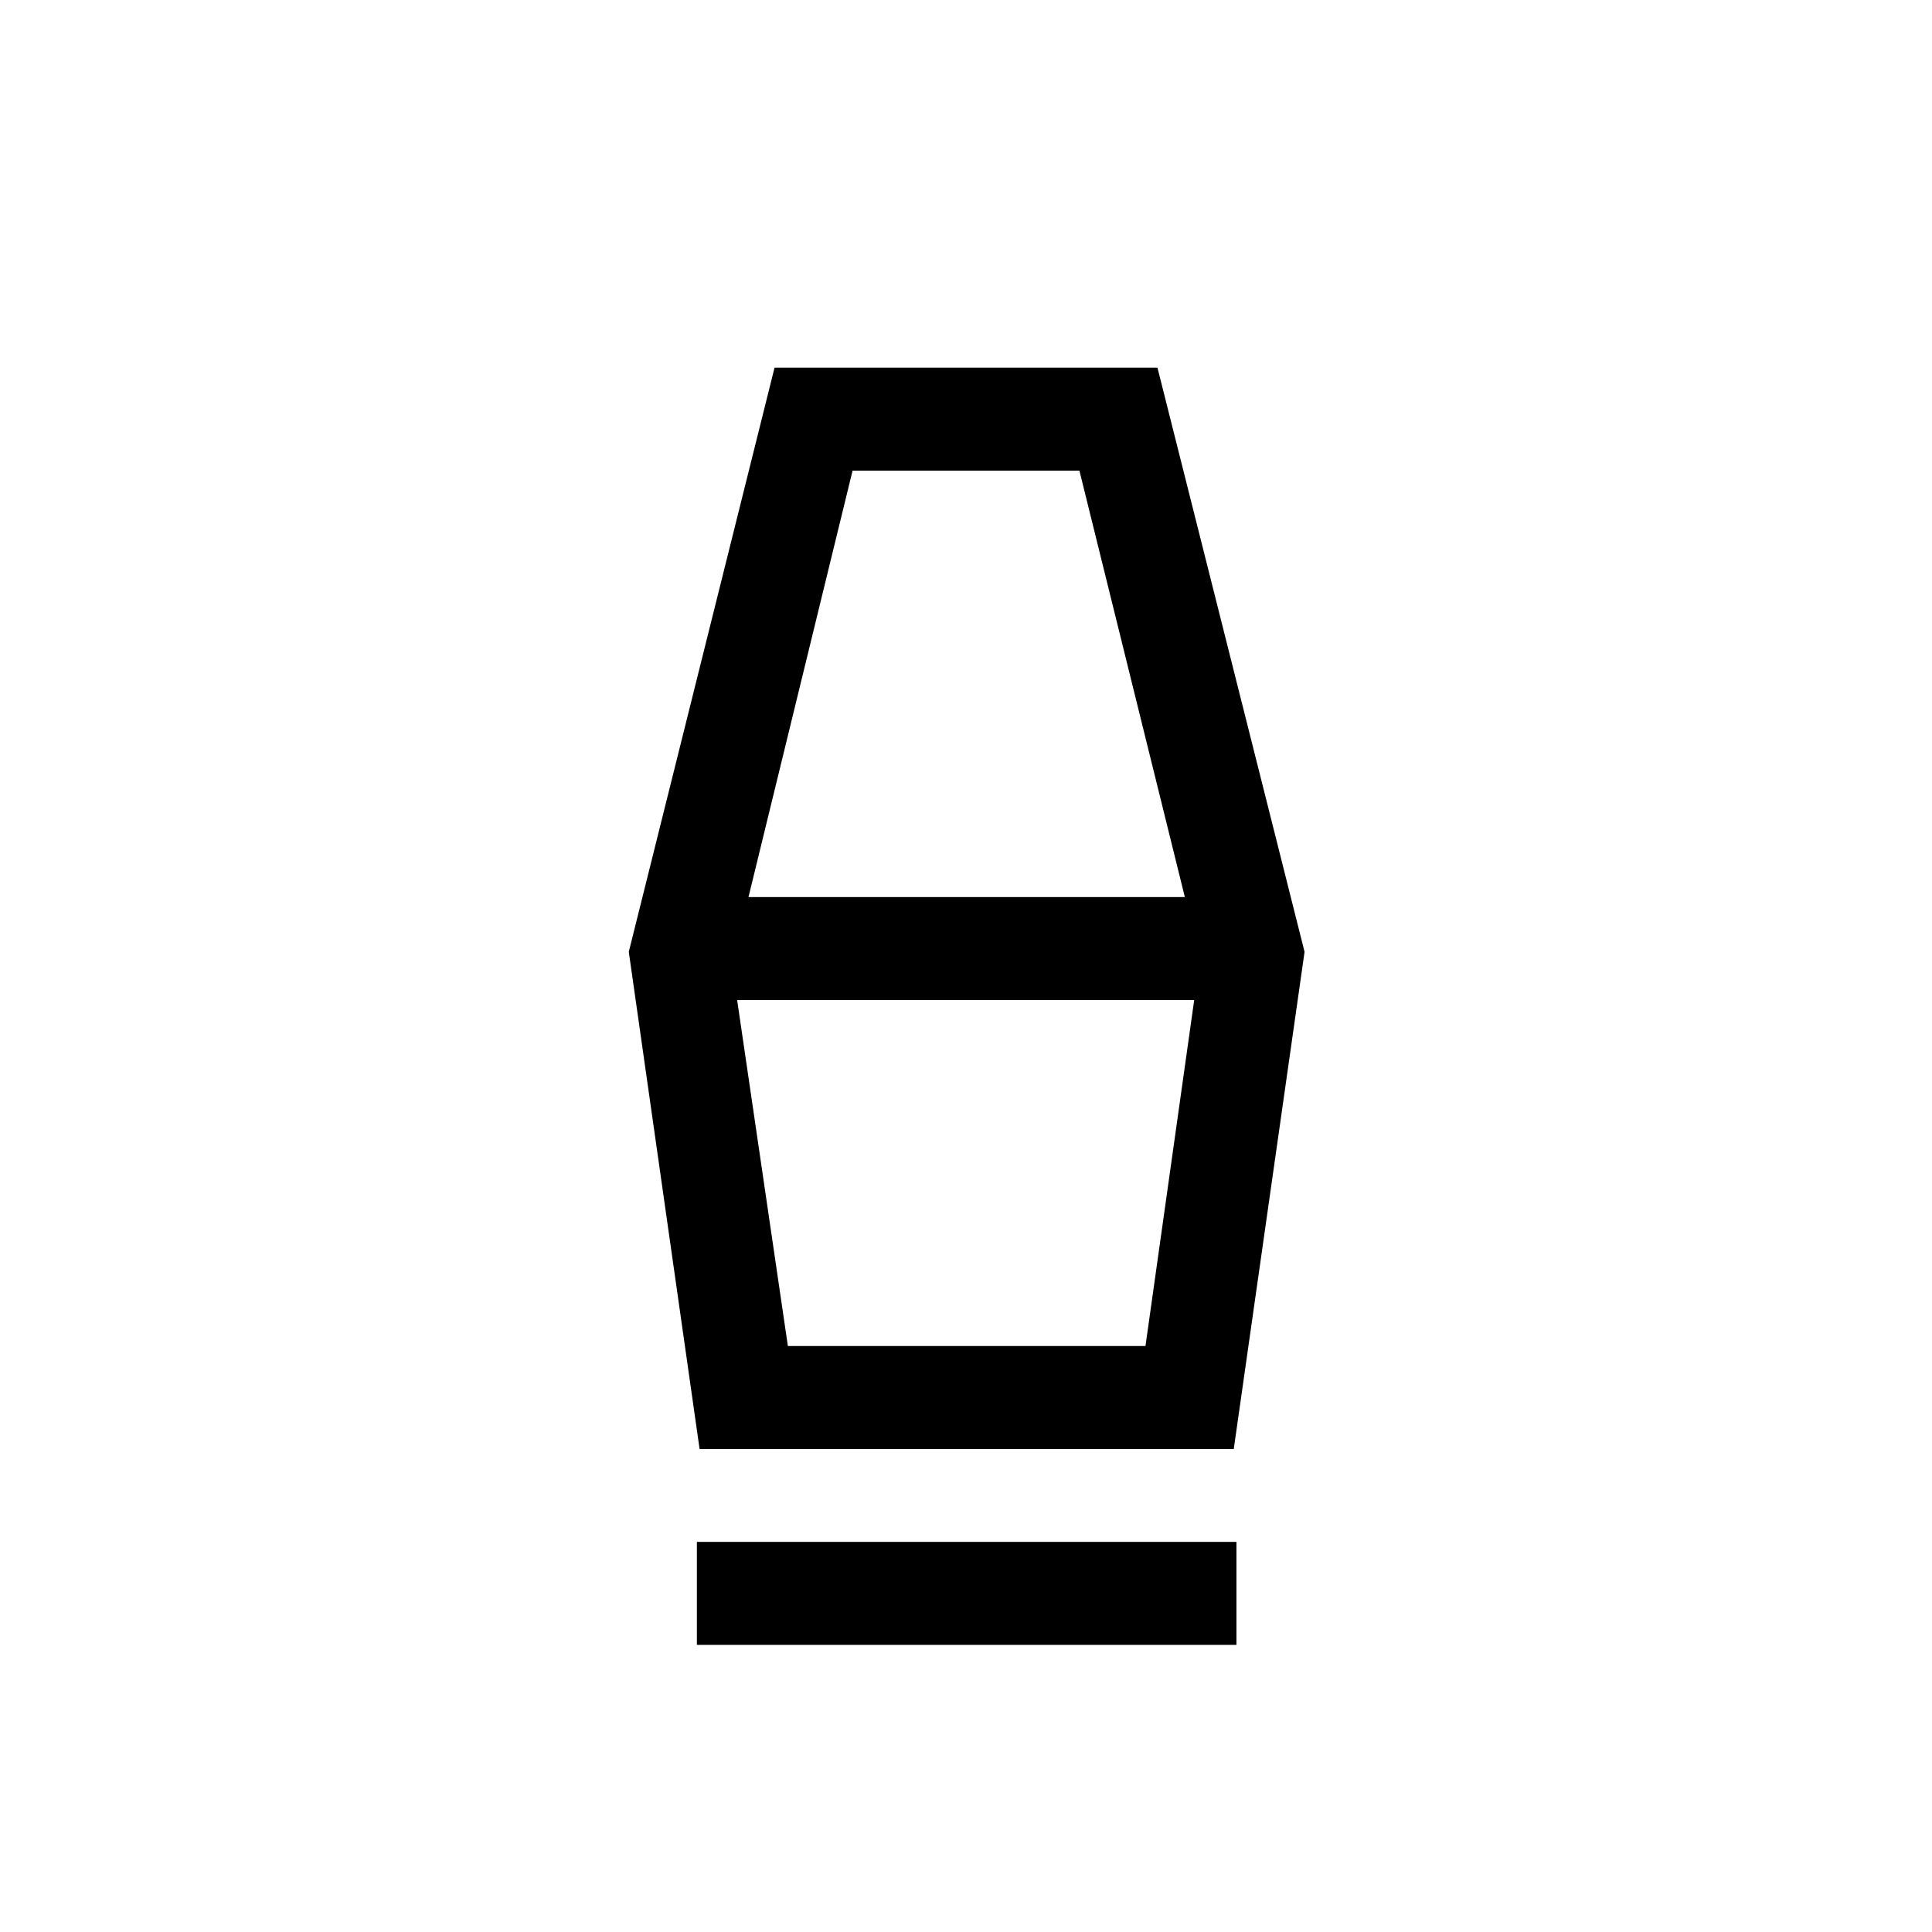 <svg xmlns="http://www.w3.org/2000/svg" height="40" viewBox="0 -960 960 960" width="40"><path d="M346.28-142.67v-51.18h268.1v51.18h-268.1Zm1.34-97.33-35.18-247.03 72.43-290.3h190.26l73.1 290.3L613.05-240H347.62Zm43.87-51.18h177.69l24.21-171.9H366.28l25.21 171.9Zm-19.57-223.08h216.82l-52.38-211.89H423.64l-51.72 211.89Zm197.26 223.08H391.49h177.69Z"/></svg>